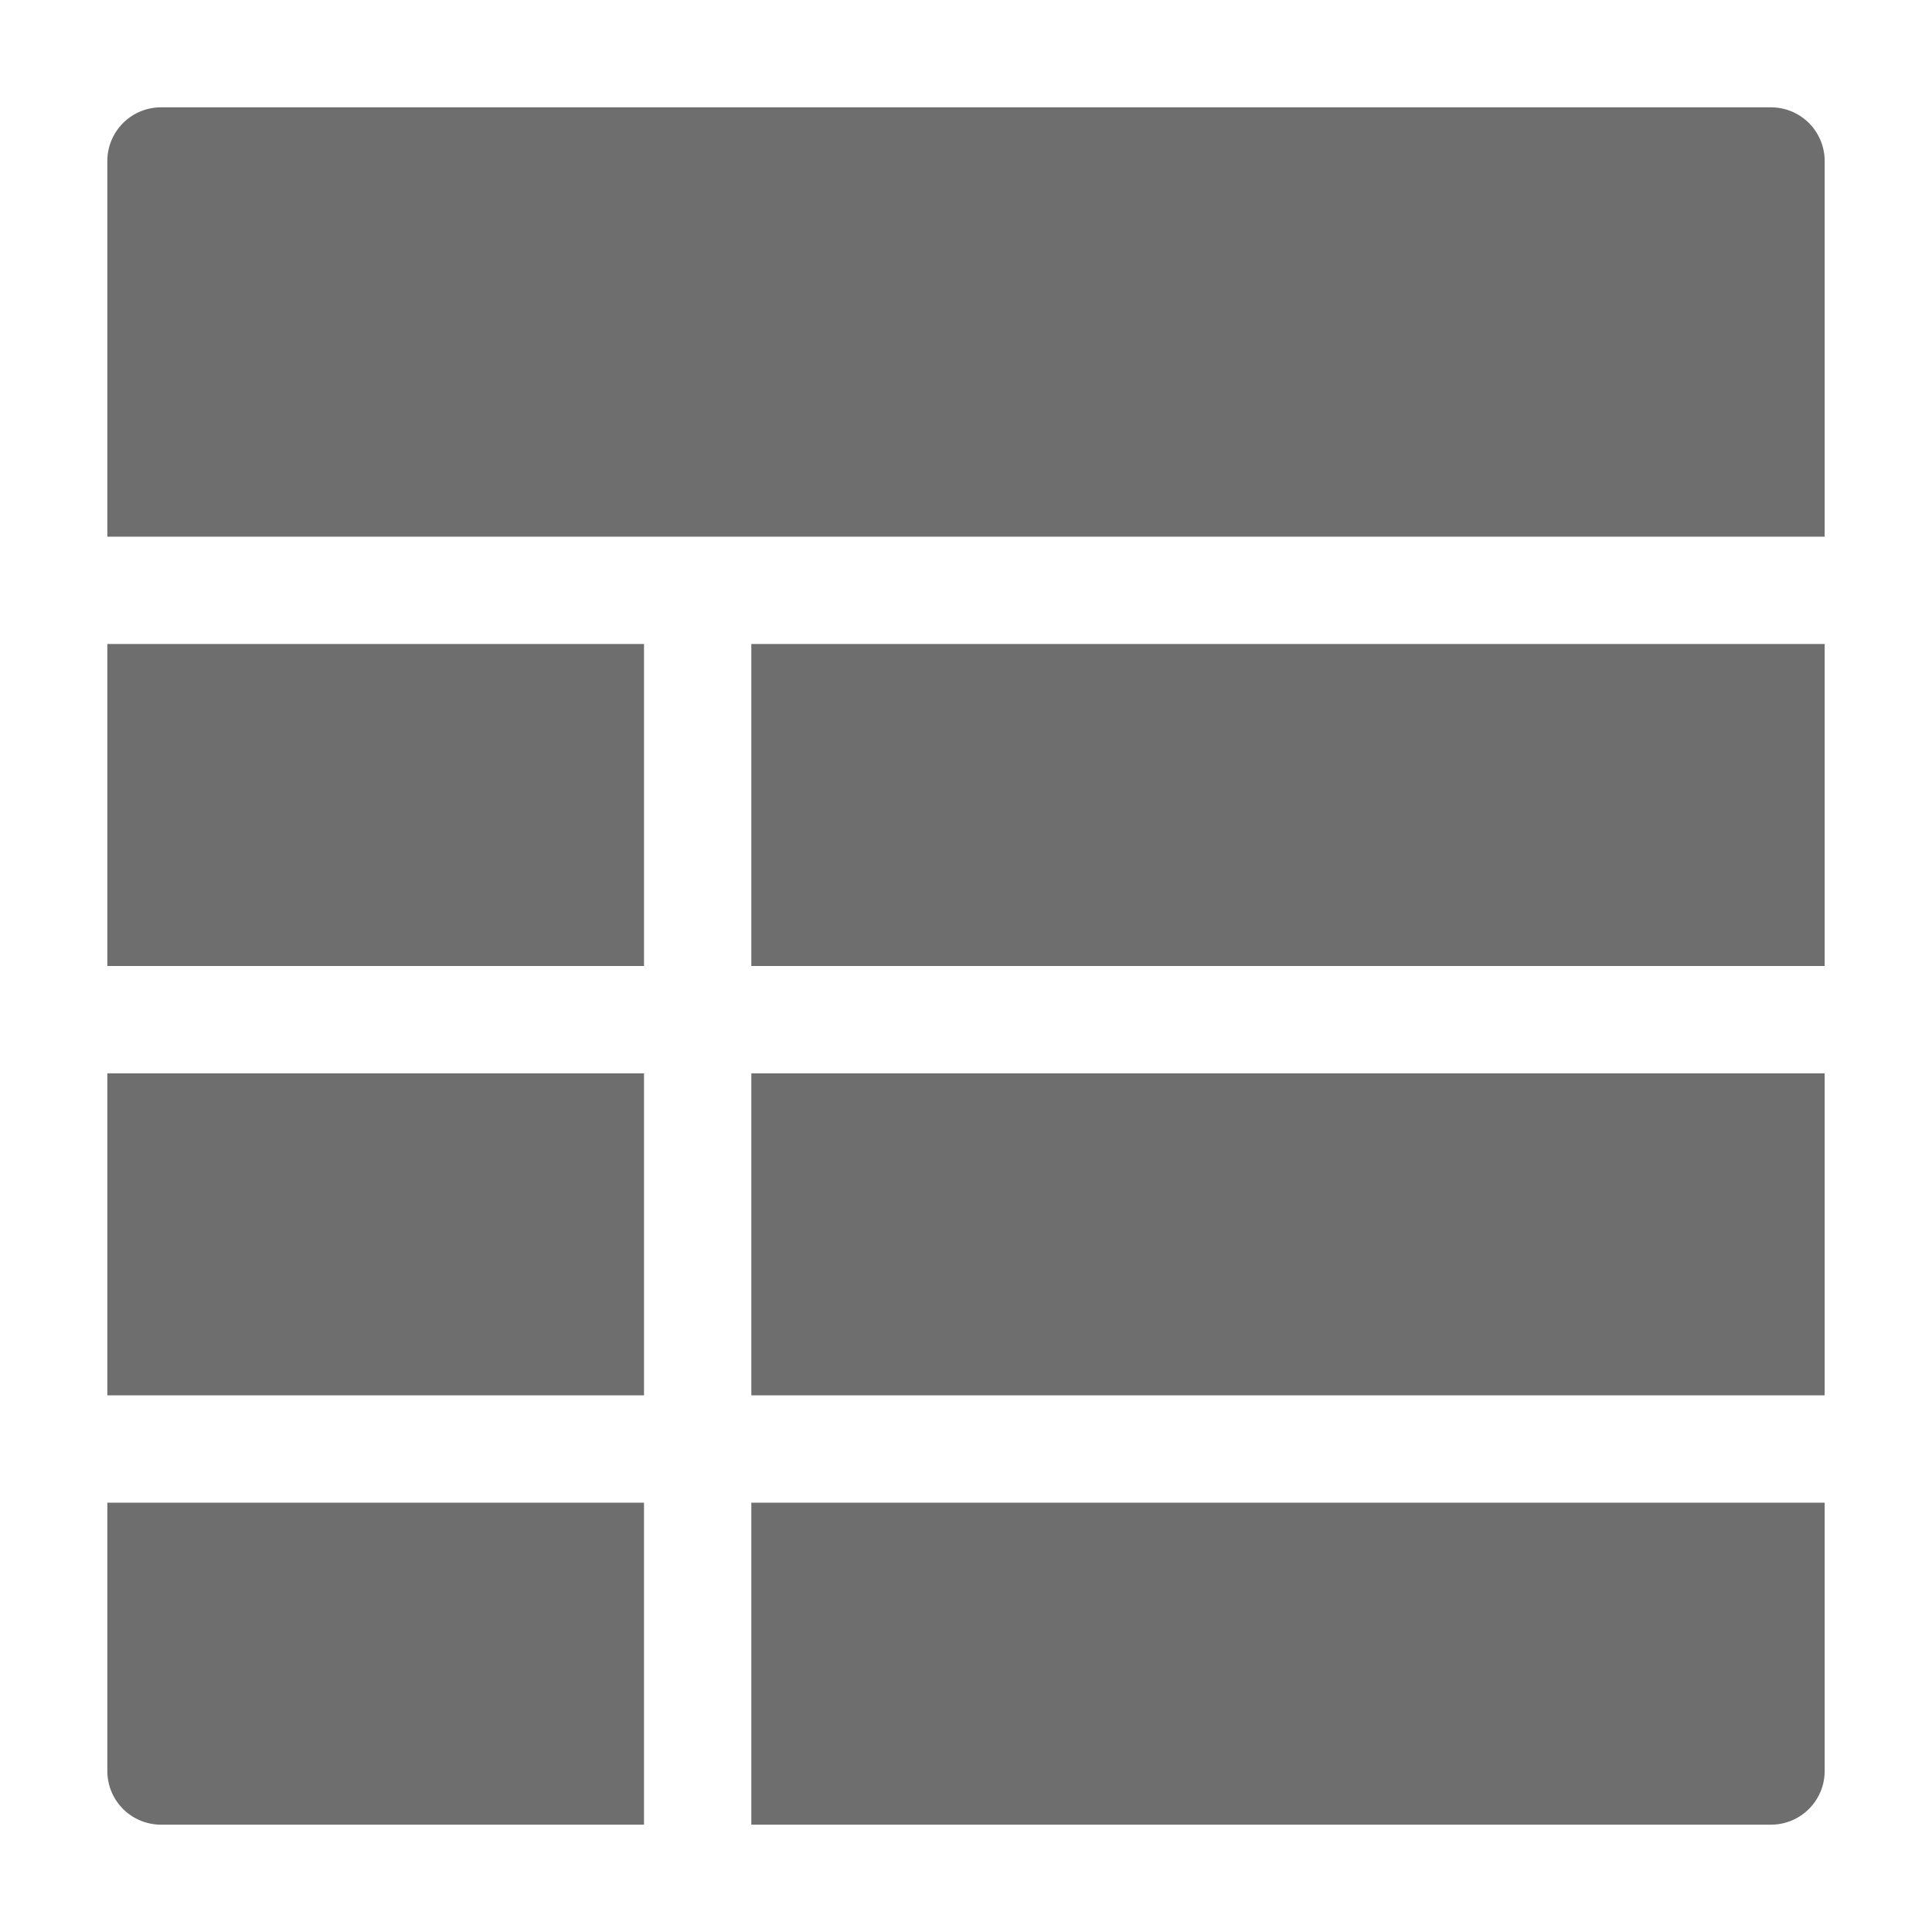 <svg xmlns="http://www.w3.org/2000/svg" height="18" viewBox="0 0 18 18" width="18">
  <defs>
    <style>
      .fill {
        fill: #6e6e6e;
      }
    </style>
  </defs>
  <rect id="Canvas" fill="#ff13dc" opacity="0" width="18" height="18" /><g id="ImportedIcons">
    <rect class="fill" height="3" width="5" x="1" y="10" />
    <rect class="fill" height="3" width="5" x="1" y="6" />
    <rect class="fill" height="3" width="10" x="7" y="10" />
    <rect class="fill" height="3" width="10" x="7" y="6" />
    <path class="fill" d="M6,17H1.5a.5.5,0,0,1-.5-.5V14H6Z" />
    <path class="fill" d="M16.5,17H7V14H17v2.5A.5.5,0,0,1,16.5,17Z" />
    <path class="fill" d="M16.5,1H1.5a.5.5,0,0,0-.5.5V5H17V1.5A.5.5,0,0,0,16.5,1Z" />
  </g>
</svg>